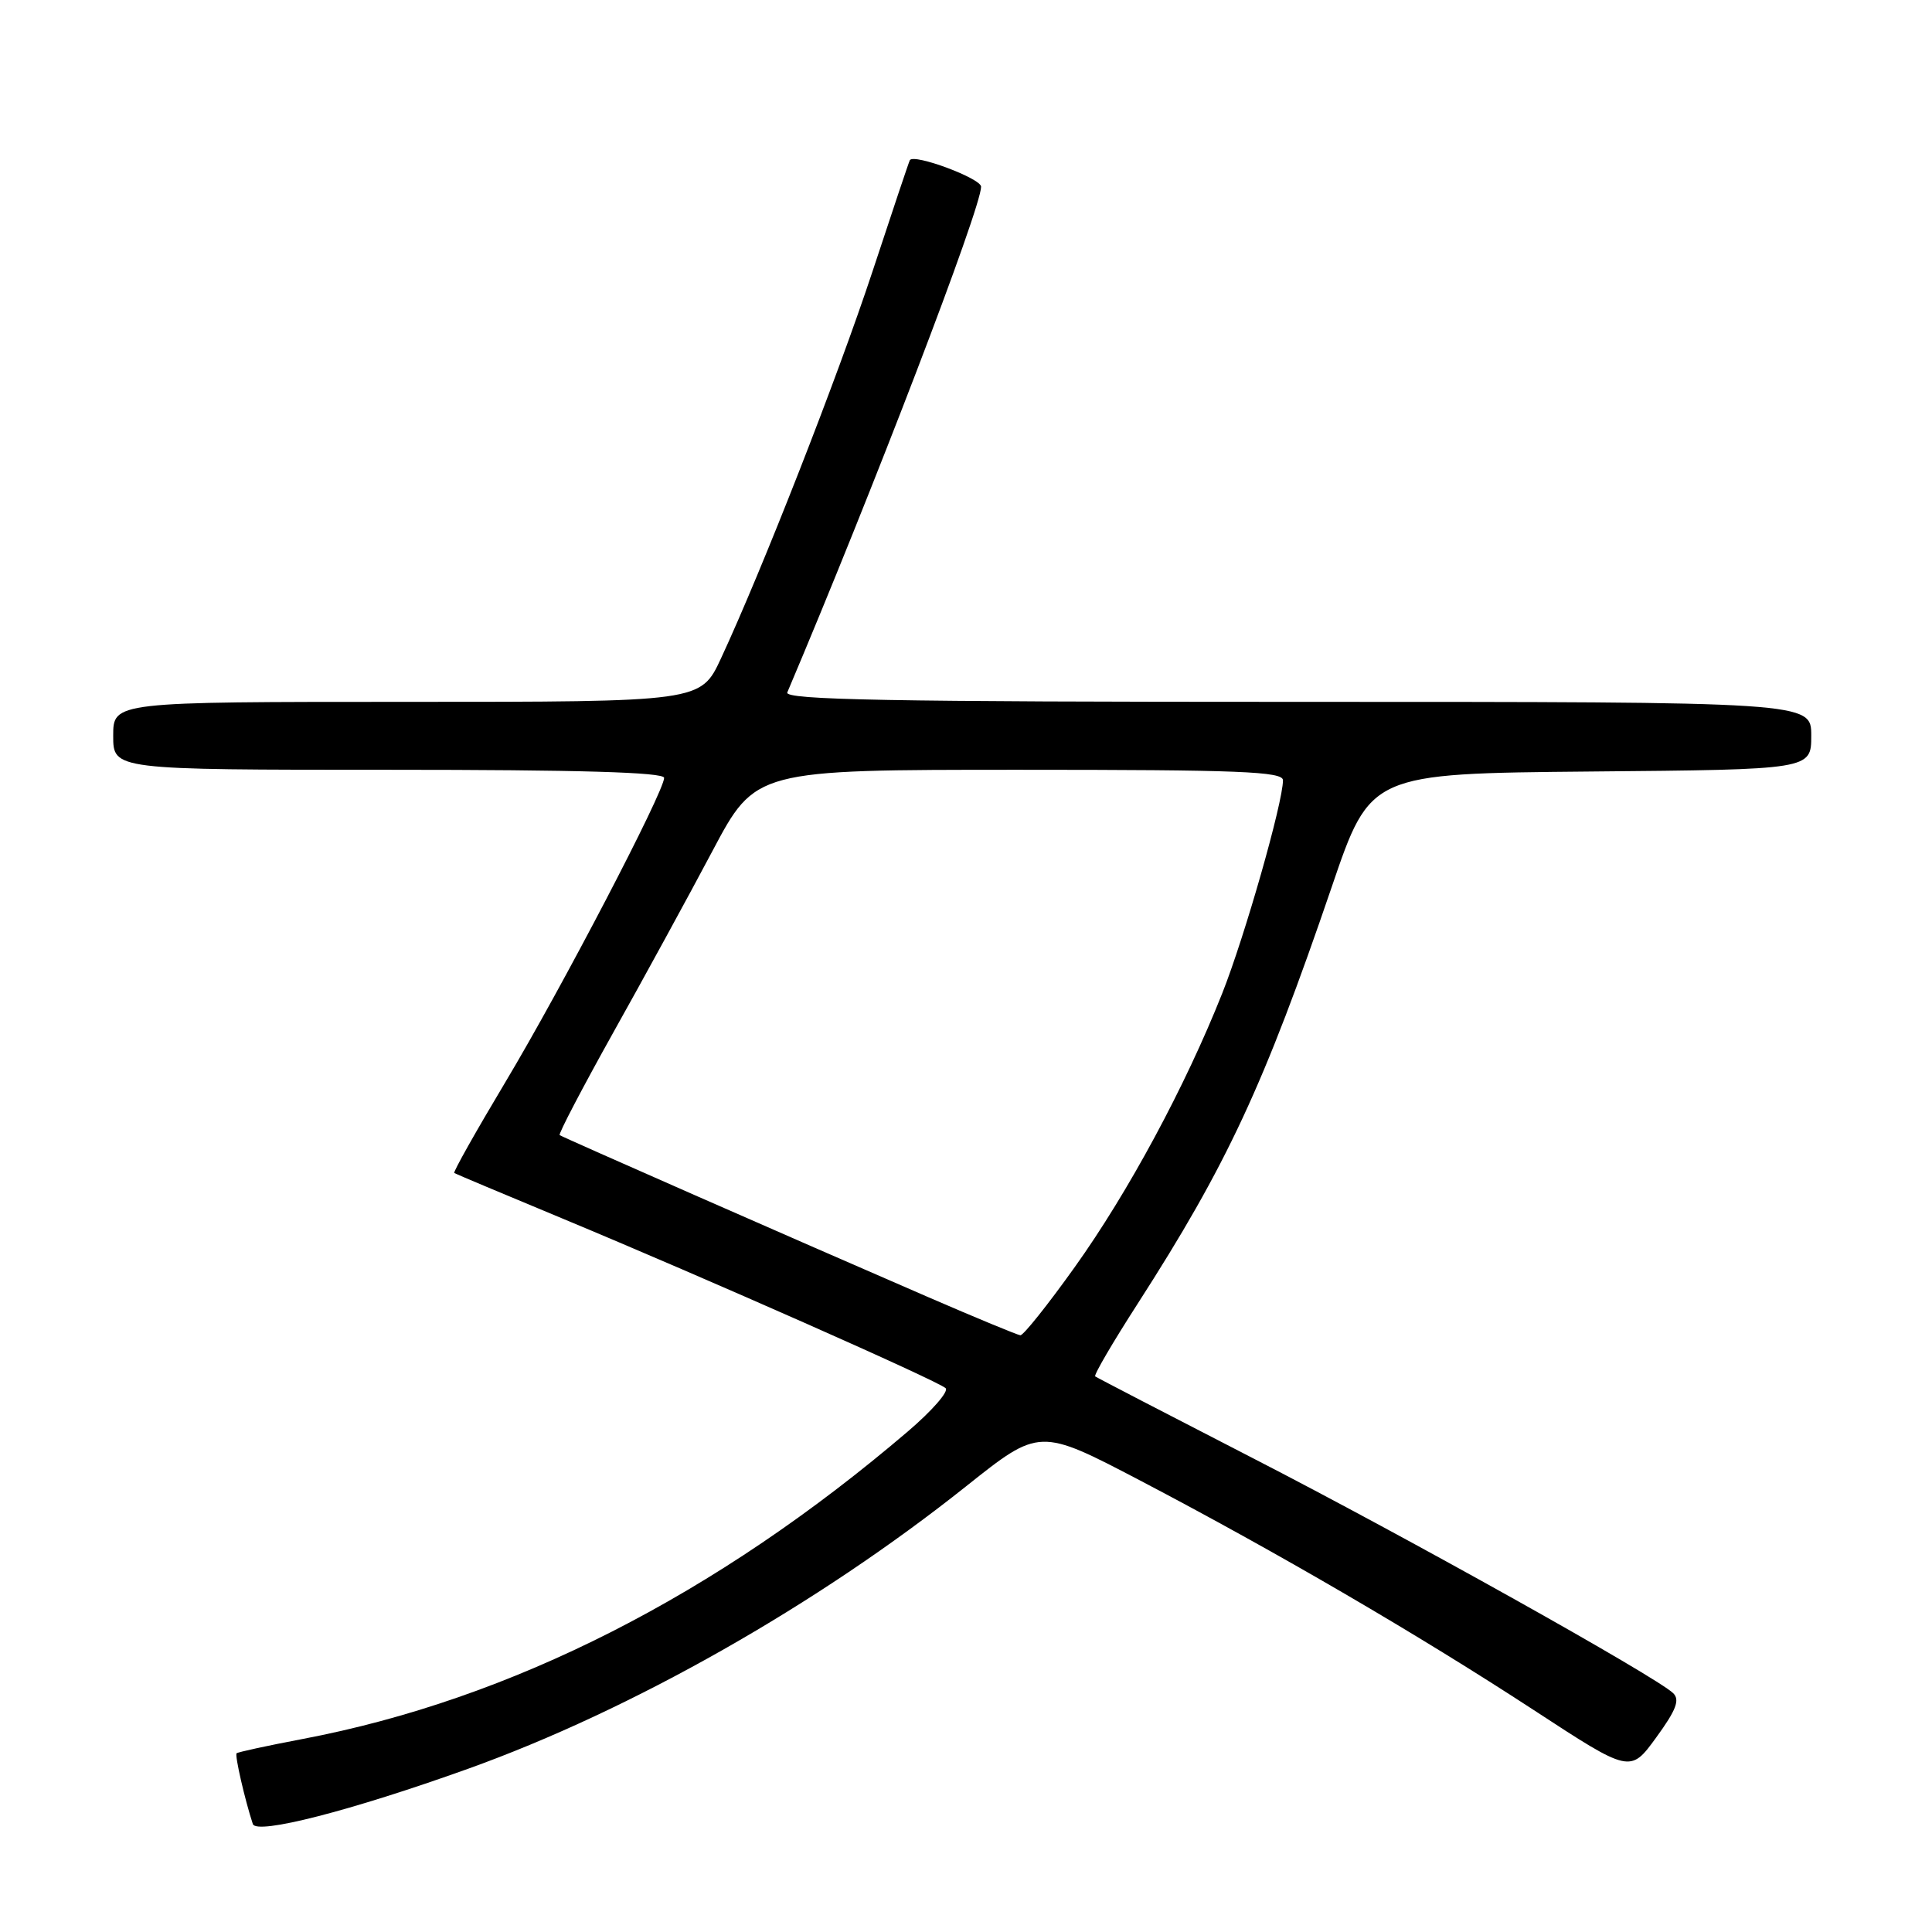 <?xml version="1.0" encoding="UTF-8" standalone="no"?>
<!DOCTYPE svg PUBLIC "-//W3C//DTD SVG 1.1//EN" "http://www.w3.org/Graphics/SVG/1.1/DTD/svg11.dtd" >
<svg xmlns="http://www.w3.org/2000/svg" xmlns:xlink="http://www.w3.org/1999/xlink" version="1.1" viewBox="0 0 256 256">
 <g >
 <path fill="currentColor"
d=" M 62.00 234.38 C 83.69 226.60 108.31 212.64 128.03 196.93 C 137.74 189.20 137.74 189.20 151.12 196.20 C 169.19 205.67 187.88 216.57 203.26 226.61 C 216.02 234.95 216.02 234.95 219.46 230.22 C 222.11 226.58 222.62 225.24 221.70 224.35 C 219.39 222.14 186.32 203.65 166.00 193.21 C 154.72 187.41 145.33 182.54 145.12 182.38 C 144.91 182.21 147.43 177.90 150.72 172.79 C 162.57 154.37 167.48 143.83 176.47 117.50 C 181.58 102.50 181.58 102.50 210.79 102.23 C 240.00 101.97 240.00 101.97 240.00 97.48 C 240.00 93.00 240.00 93.00 171.89 93.00 C 117.79 93.00 103.90 92.74 104.32 91.75 C 115.64 65.06 130.00 27.59 130.00 24.74 C 130.00 23.64 121.11 20.33 120.56 21.22 C 120.46 21.37 118.23 28.02 115.60 36.00 C 110.96 50.05 100.99 75.50 95.53 87.25 C 92.85 93.00 92.85 93.00 53.93 93.00 C 15.00 93.00 15.00 93.00 15.00 97.50 C 15.00 102.00 15.00 102.00 51.50 102.00 C 76.71 102.00 88.00 102.33 88.00 103.07 C 88.00 104.90 74.42 130.93 66.98 143.36 C 63.08 149.88 60.02 155.31 60.19 155.43 C 60.36 155.54 66.80 158.25 74.50 161.45 C 93.49 169.35 124.31 182.99 125.30 183.94 C 125.75 184.36 123.50 186.94 120.30 189.67 C 94.86 211.40 67.73 225.18 40.07 230.43 C 35.43 231.31 31.51 232.16 31.35 232.32 C 31.09 232.58 32.44 238.47 33.50 241.69 C 33.98 243.15 46.50 239.94 62.00 234.38 Z  M 123.00 171.88 C 105.11 164.13 74.54 150.69 74.16 150.41 C 73.97 150.26 77.17 144.15 81.26 136.82 C 85.36 129.50 91.28 118.66 94.41 112.75 C 100.11 102.00 100.11 102.00 135.05 102.00 C 164.23 102.00 170.00 102.23 170.00 103.39 C 170.00 106.33 164.92 124.16 161.94 131.65 C 157.05 143.97 149.49 158.00 142.40 167.91 C 138.83 172.91 135.59 176.97 135.20 176.93 C 134.82 176.89 129.32 174.62 123.00 171.88 Z "/>
</g>
</svg>